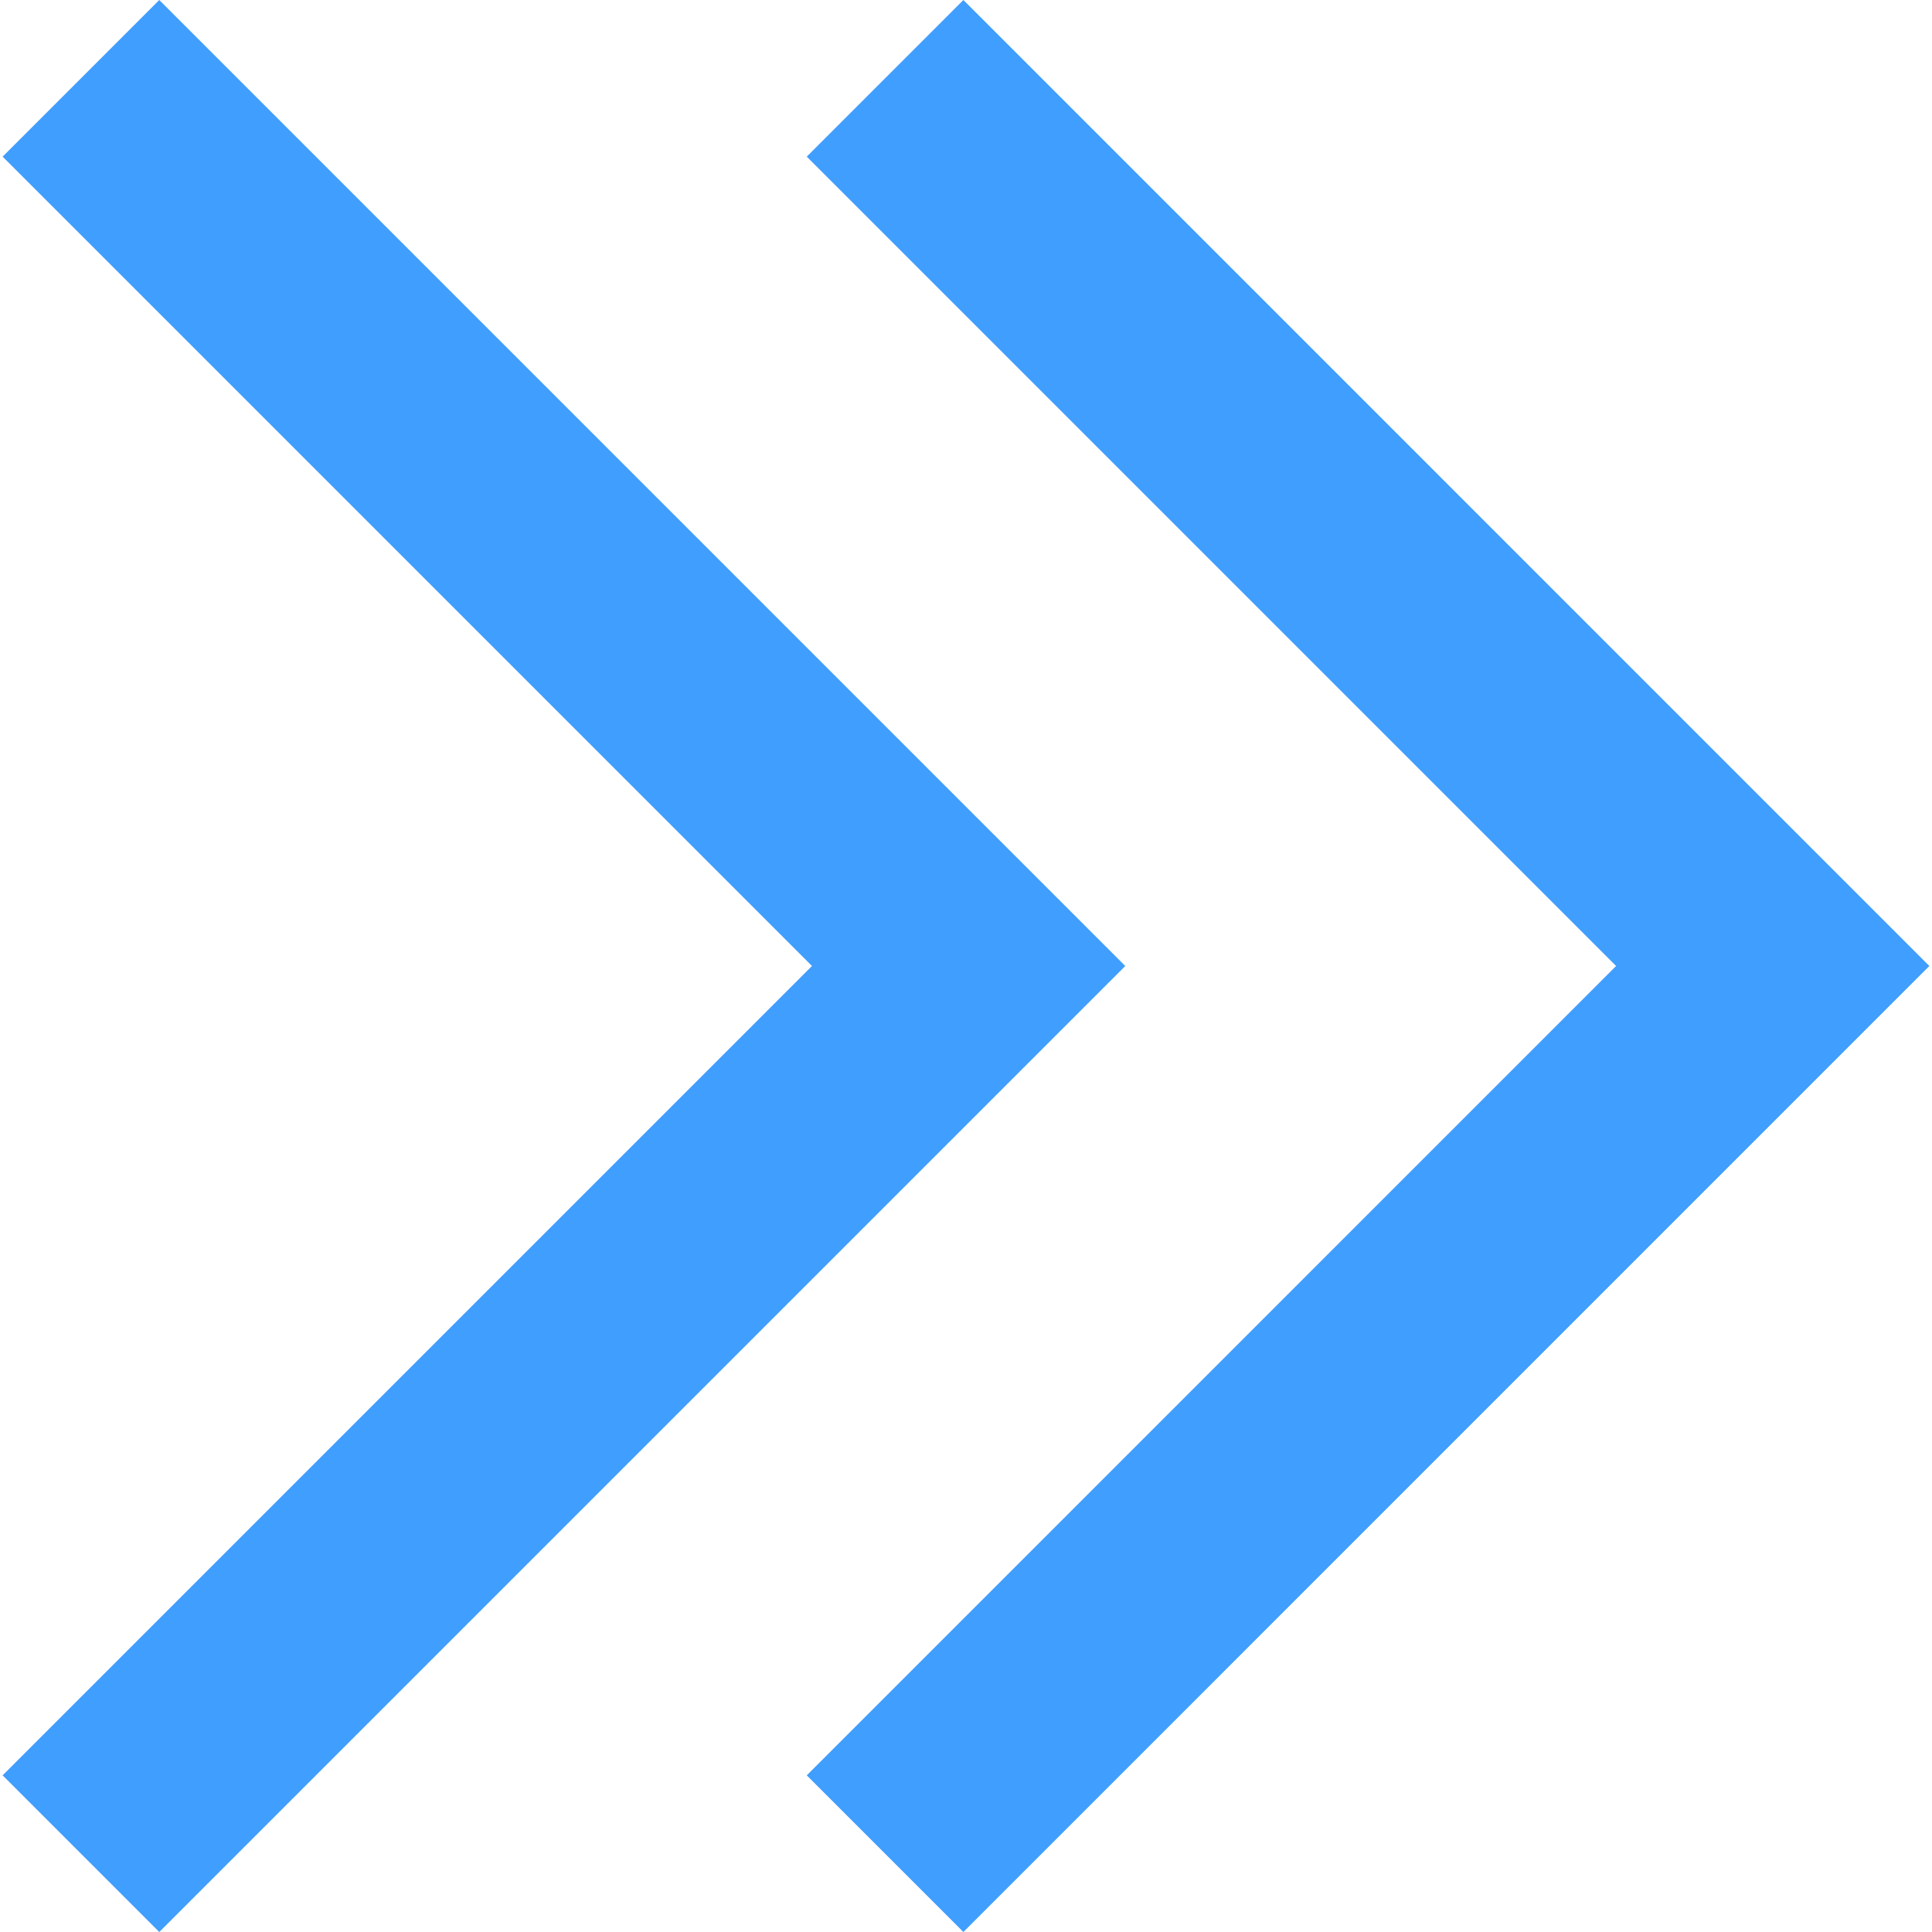 <svg t="1716193467826" class="icon" viewBox="0 0 1024 1024" version="1.1" xmlns="http://www.w3.org/2000/svg" p-id="1485" width="200" height="200"><path d="M596.415 511.994L84.409 0 1.388 83.021l428.973 428.973L1.388 940.967l83.021 83.033zM427.597 940.967l83.021 83.033L1022.589 511.994 510.618 0l-83.021 83.021 428.962 428.973z" fill="#409EFE" p-id="1486"></path></svg>